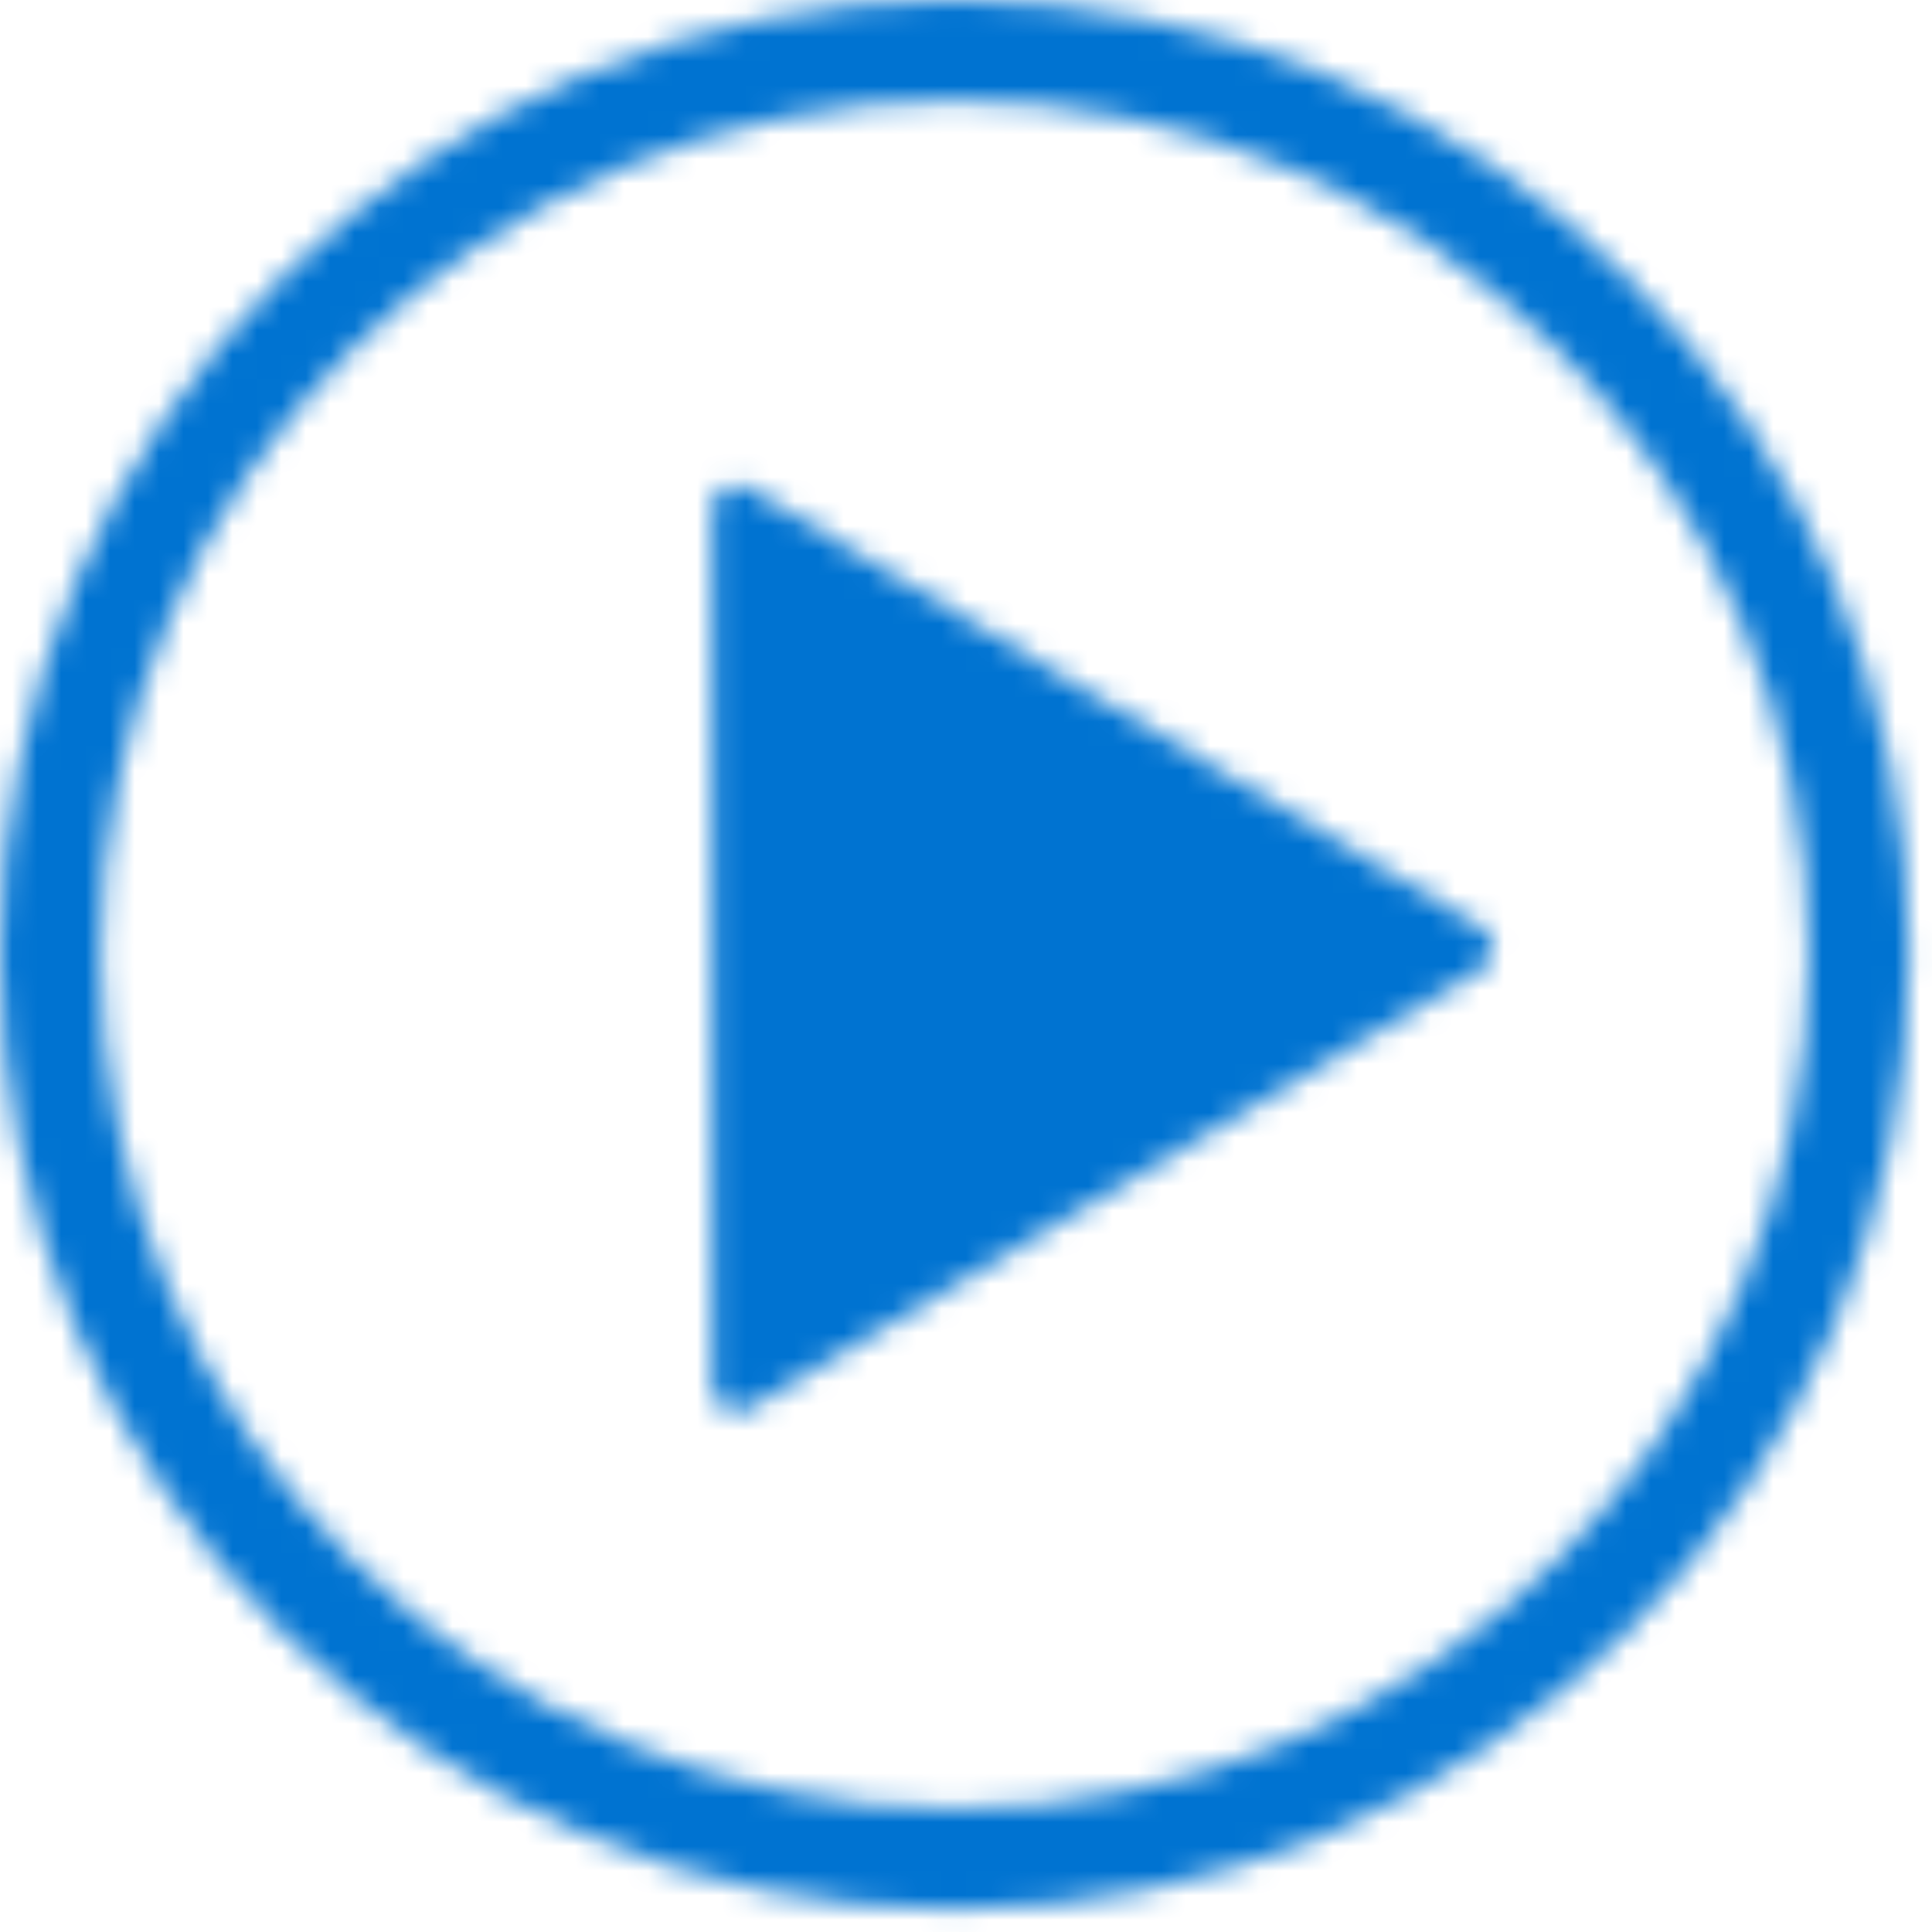 <svg width="79" height="79" viewBox="0 0 79 79" fill="none" xmlns="http://www.w3.org/2000/svg">
<mask id="mask0" mask-type="alpha" maskUnits="userSpaceOnUse" x="0" y="0" width="79" height="79">
<path fill-rule="evenodd" clip-rule="evenodd" d="M39.032 78.064C17.475 78.064 0 60.589 0 39.032C0 17.475 17.475 0 39.032 0C60.589 0 78.064 17.475 78.064 39.032C78.064 60.589 60.589 78.064 39.032 78.064ZM39.032 73.956C58.32 73.956 73.956 58.32 73.956 39.032C73.956 19.744 58.32 4.109 39.032 4.109C19.744 4.109 4.109 19.744 4.109 39.032C4.109 58.32 19.744 73.956 39.032 73.956ZM60.566 39.639C61.213 39.25 61.213 38.312 60.566 37.924L30.64 19.968C29.974 19.568 29.126 20.049 29.126 20.826V56.736C29.126 57.514 29.974 57.994 30.64 57.594L60.566 39.639Z" fill="white"/>
</mask>
<g mask="url(#mask0)">
<rect x="-6.162" y="-6.163" width="90.391" height="90.391" fill="#0073D1"/>
</g>
</svg>
